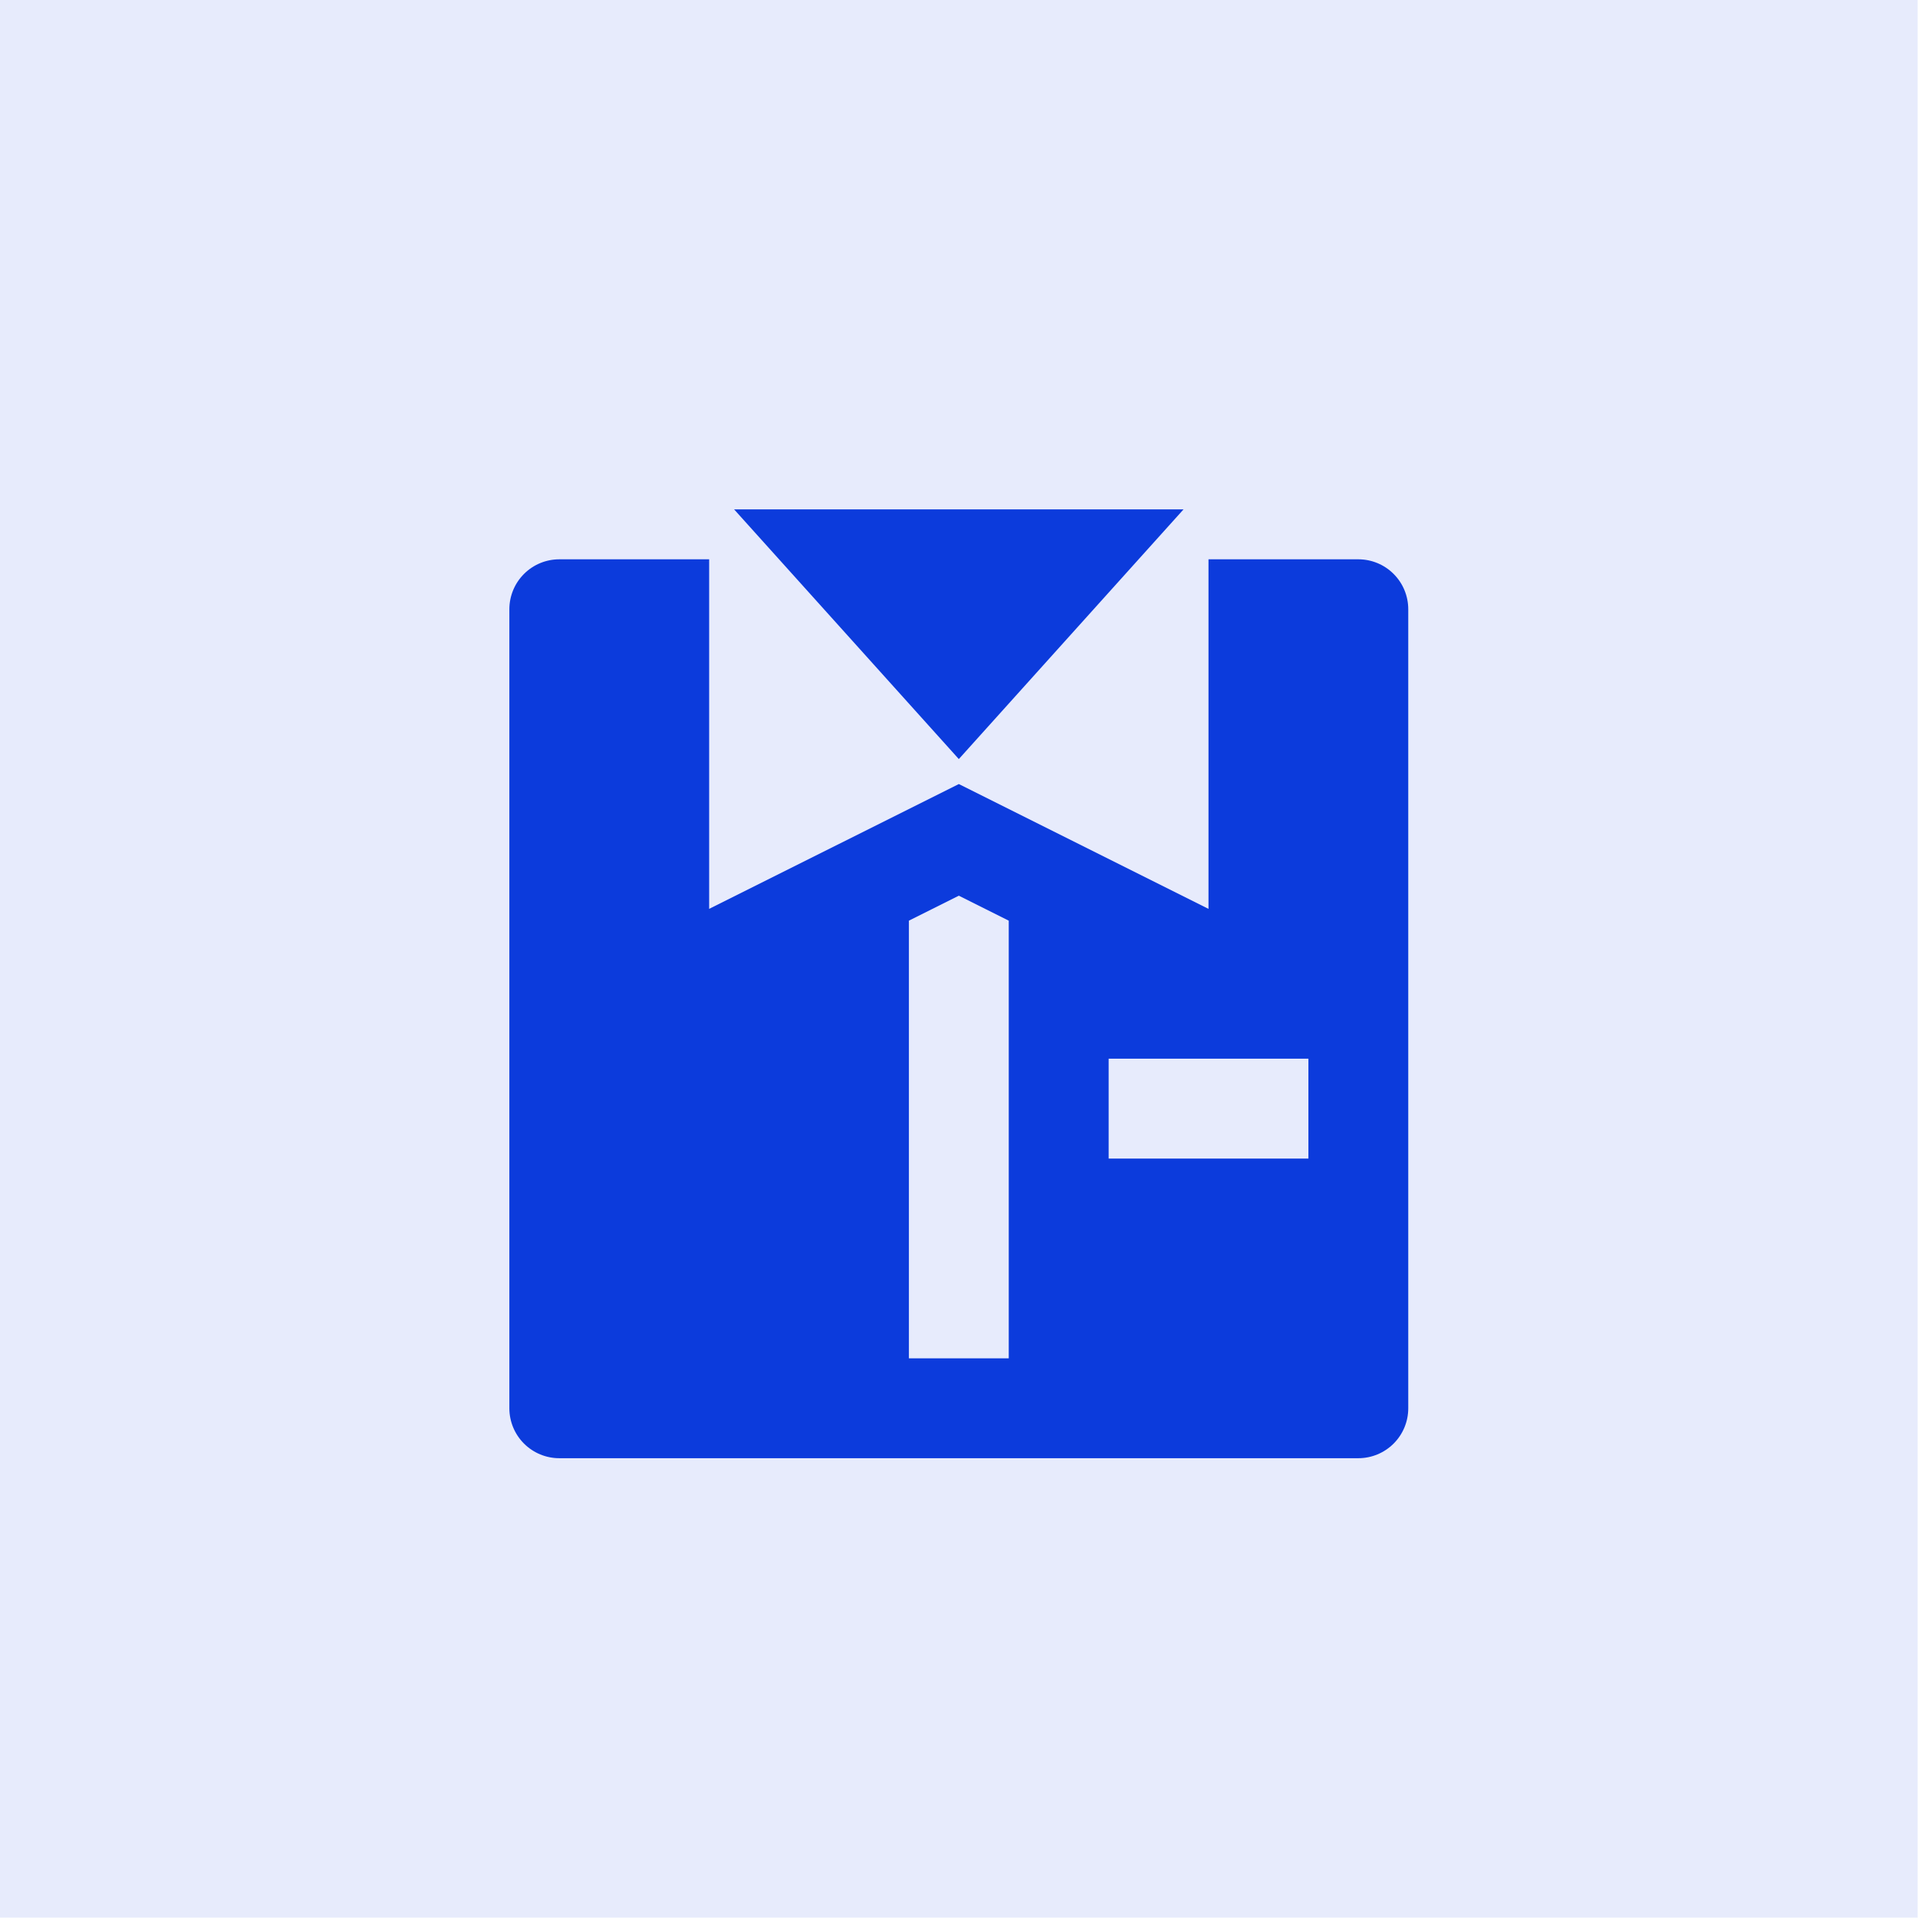 <svg width="56" height="56" viewBox="0 0 56 56" fill="none" xmlns="http://www.w3.org/2000/svg">
<rect opacity="0.1" width="55.584" height="55.584" fill="#0C3BDC"/>
<path d="M20.555 16.212V26.344L27.792 22.726L35.029 26.344V16.212H39.372C39.756 16.212 40.124 16.364 40.395 16.636C40.667 16.907 40.819 17.276 40.819 17.66V40.819C40.819 41.203 40.667 41.572 40.395 41.843C40.124 42.114 39.756 42.267 39.372 42.267H16.212C15.828 42.267 15.46 42.114 15.188 41.843C14.917 41.572 14.764 41.203 14.764 40.819V17.66C14.764 17.276 14.917 16.907 15.188 16.636C15.46 16.364 15.828 16.212 16.212 16.212H20.555ZM27.792 22.002L21.278 14.764H34.306L27.792 22.002ZM29.239 26.686L27.792 25.962L26.345 26.686V39.372H29.239V26.686ZM32.135 30.687V33.582H37.925V30.687H32.135Z" fill="#0C3BDC"/>
</svg>
